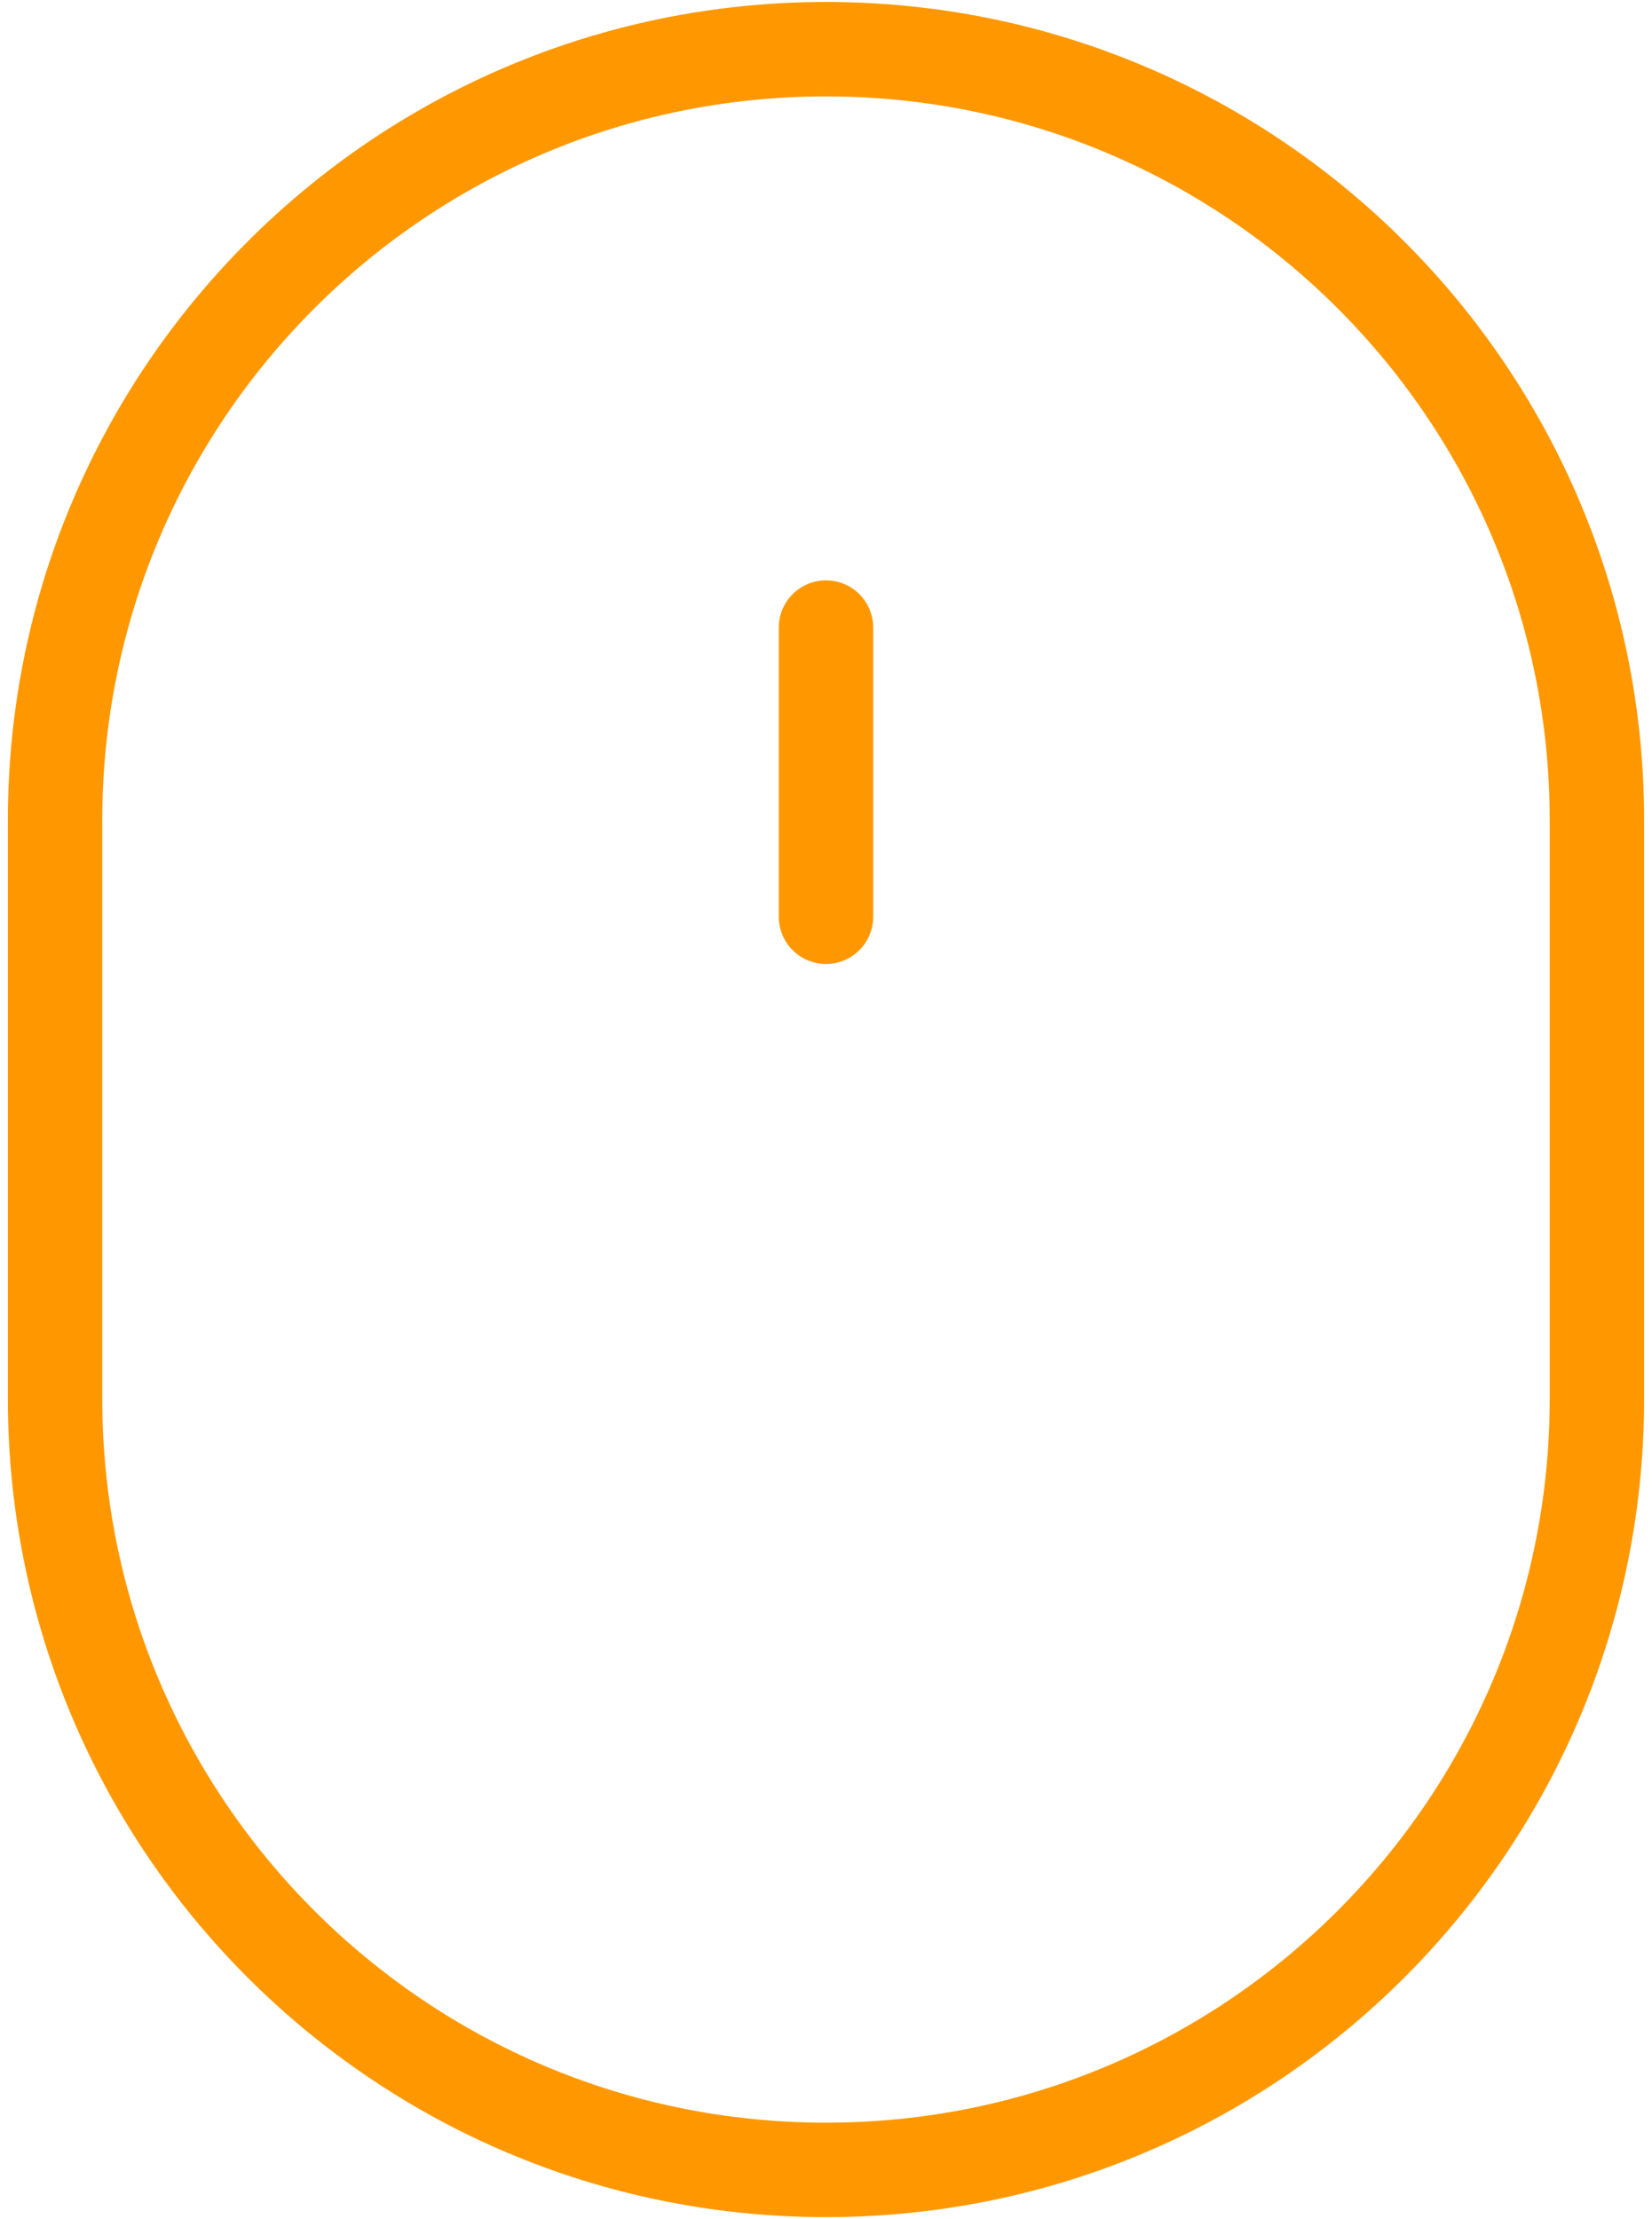 <svg width="35" height="47" viewBox="0 0 35 47" fill="none" xmlns="http://www.w3.org/2000/svg">
<path fill-rule="evenodd" clip-rule="evenodd" d="M17.5 2.042C9.032 2.042 2.167 8.907 2.167 17.375V29.625C2.167 38.093 9.032 44.958 17.5 44.958C25.968 44.958 32.833 38.093 32.833 29.625V17.375C32.833 8.907 25.968 2.042 17.5 2.042ZM0.167 17.375C0.167 7.802 7.927 0.042 17.5 0.042C27.073 0.042 34.833 7.802 34.833 17.375V29.625C34.833 39.198 27.073 46.958 17.5 46.958C7.927 46.958 0.167 39.198 0.167 29.625V17.375ZM17.5 12.292C18.052 12.292 18.5 12.739 18.5 13.292V19.417C18.5 19.969 18.052 20.417 17.5 20.417C16.948 20.417 16.5 19.969 16.5 19.417V13.292C16.5 12.739 16.948 12.292 17.5 12.292Z" fill="#FF9800"/>
</svg>
